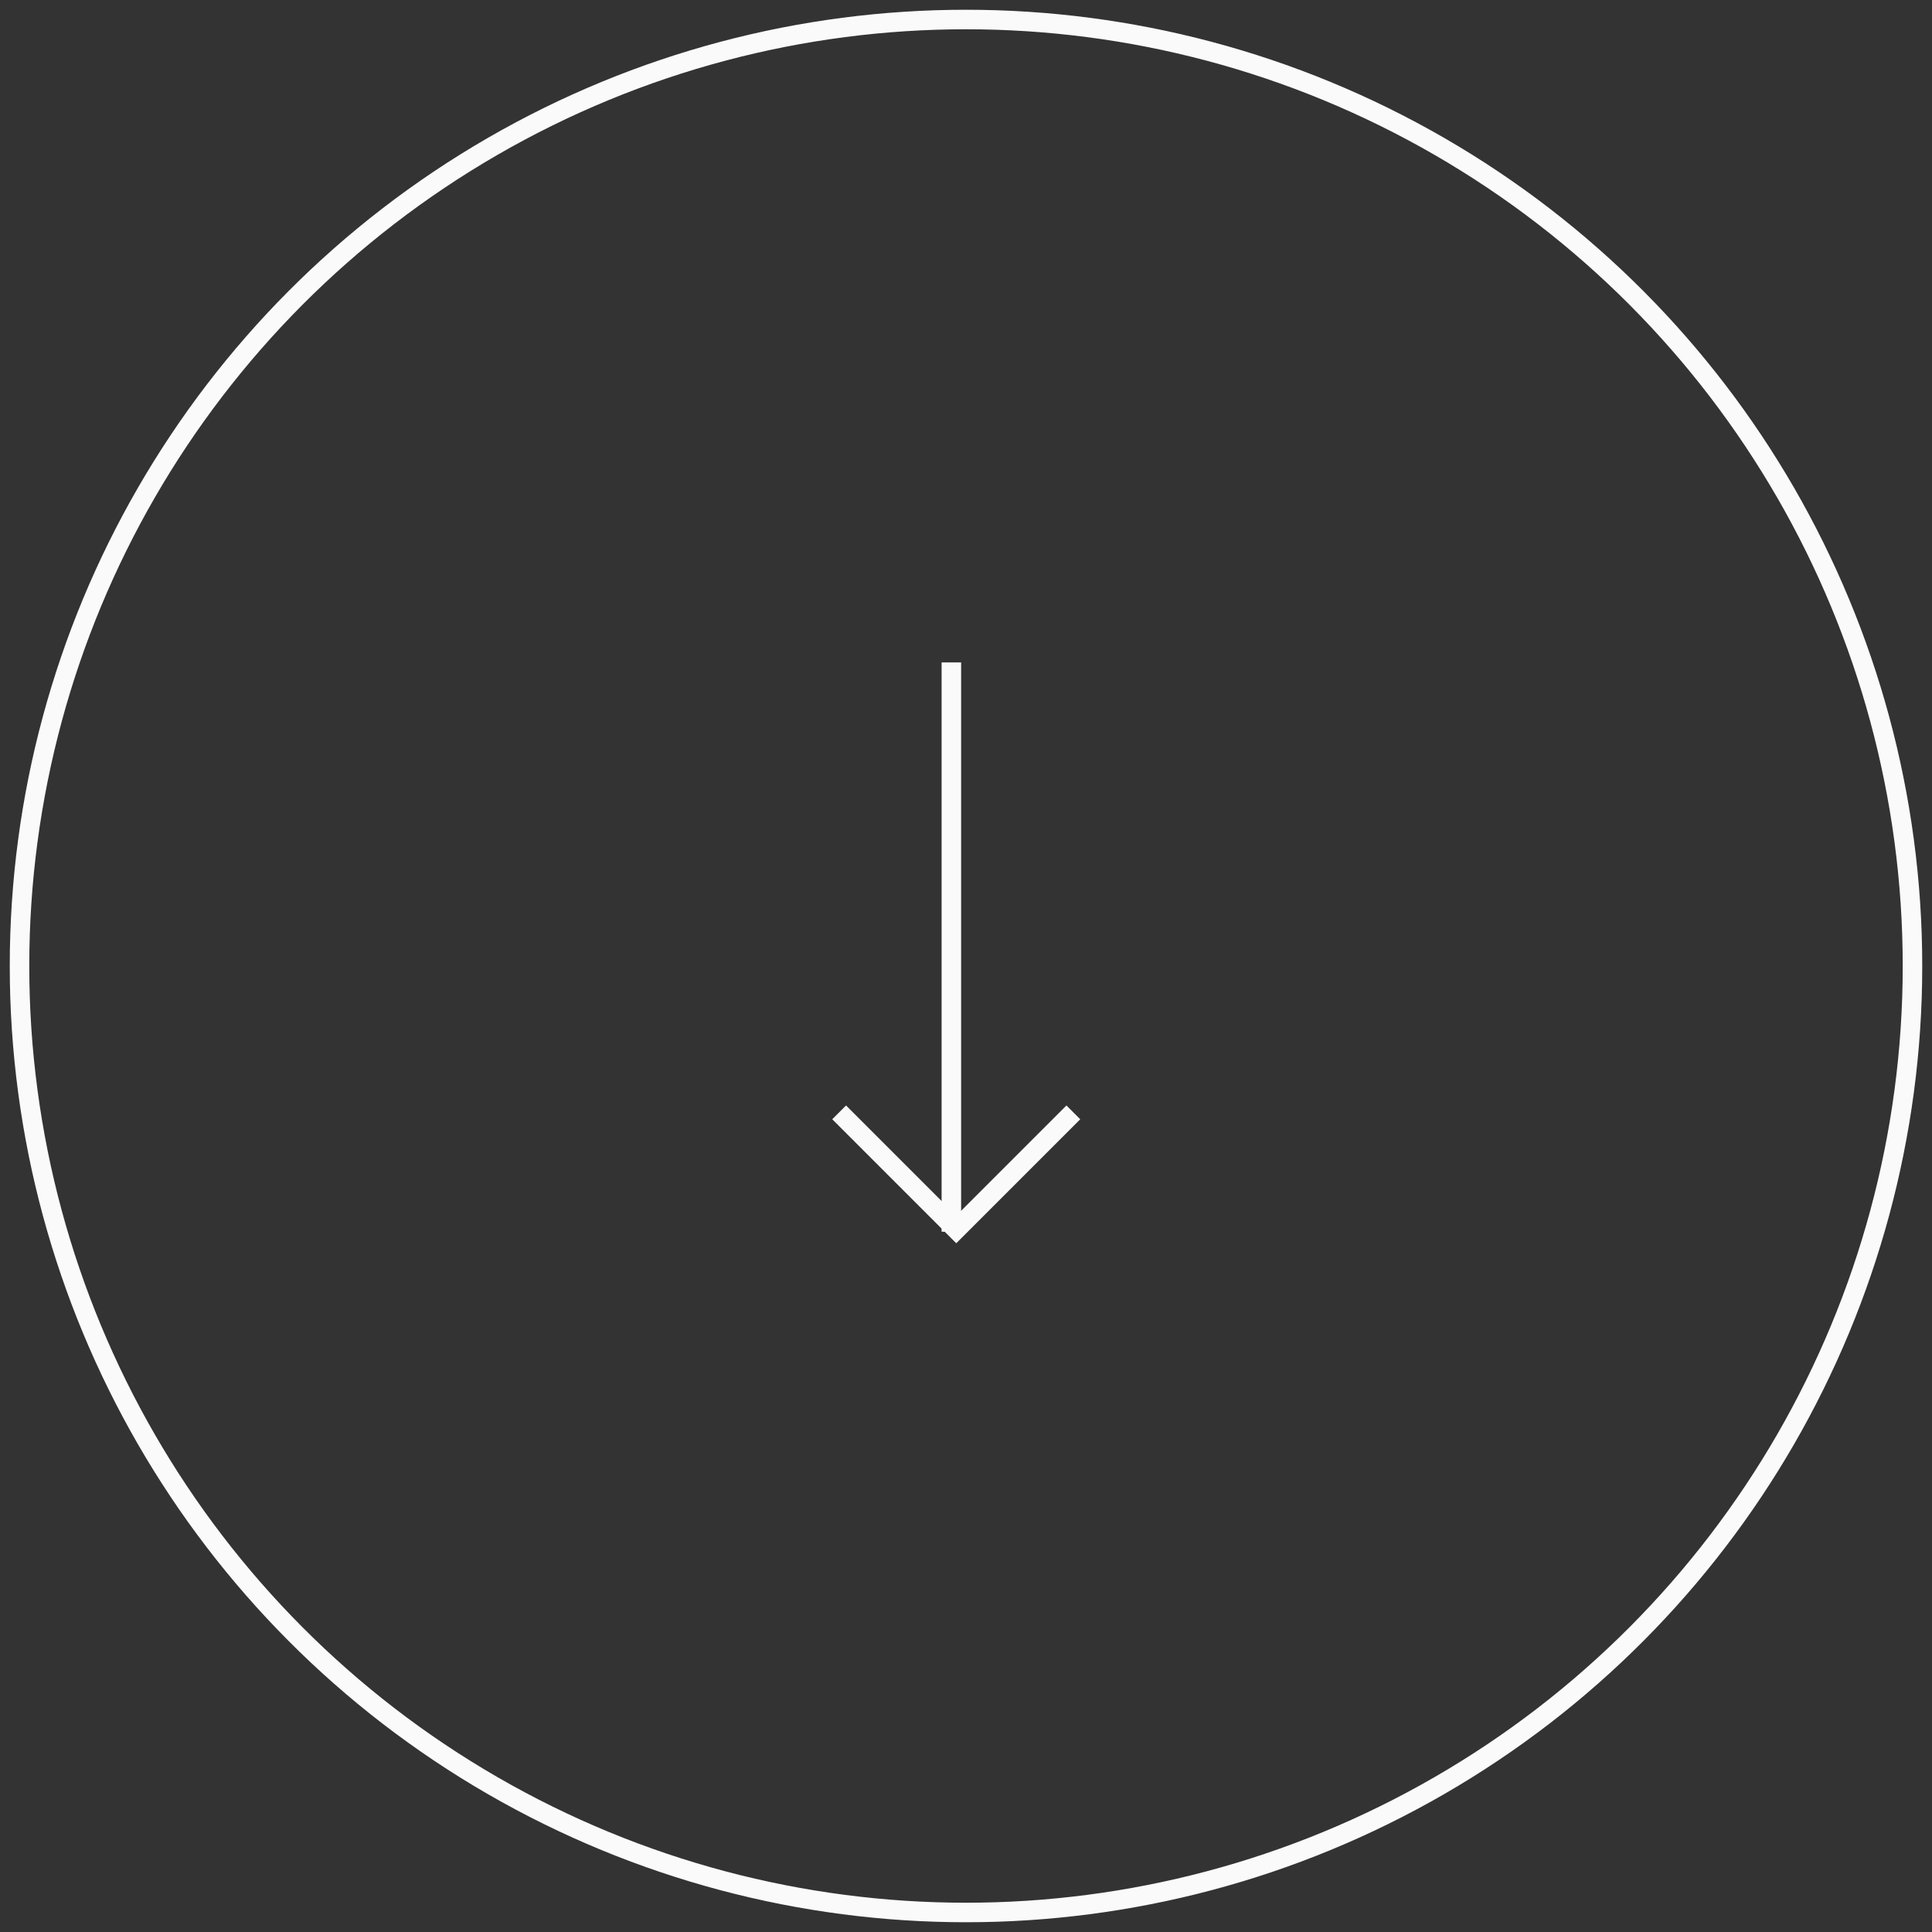<svg width="99" height="99" viewBox="0 0 99 99" fill="none" xmlns="http://www.w3.org/2000/svg">
<rect x="0" y="0" width="99" height="99" fill="#333333" stroke="none"/>
<path d="M48.75 33.944L48.75 63.116" stroke="#FAFAFA"/>
<path d="M43 57L49 63L55 57" stroke="#FAFAFA"/>
<circle cx="49.5" cy="49.5" r="48.5" stroke="#FAFAFA"/>
</svg>

